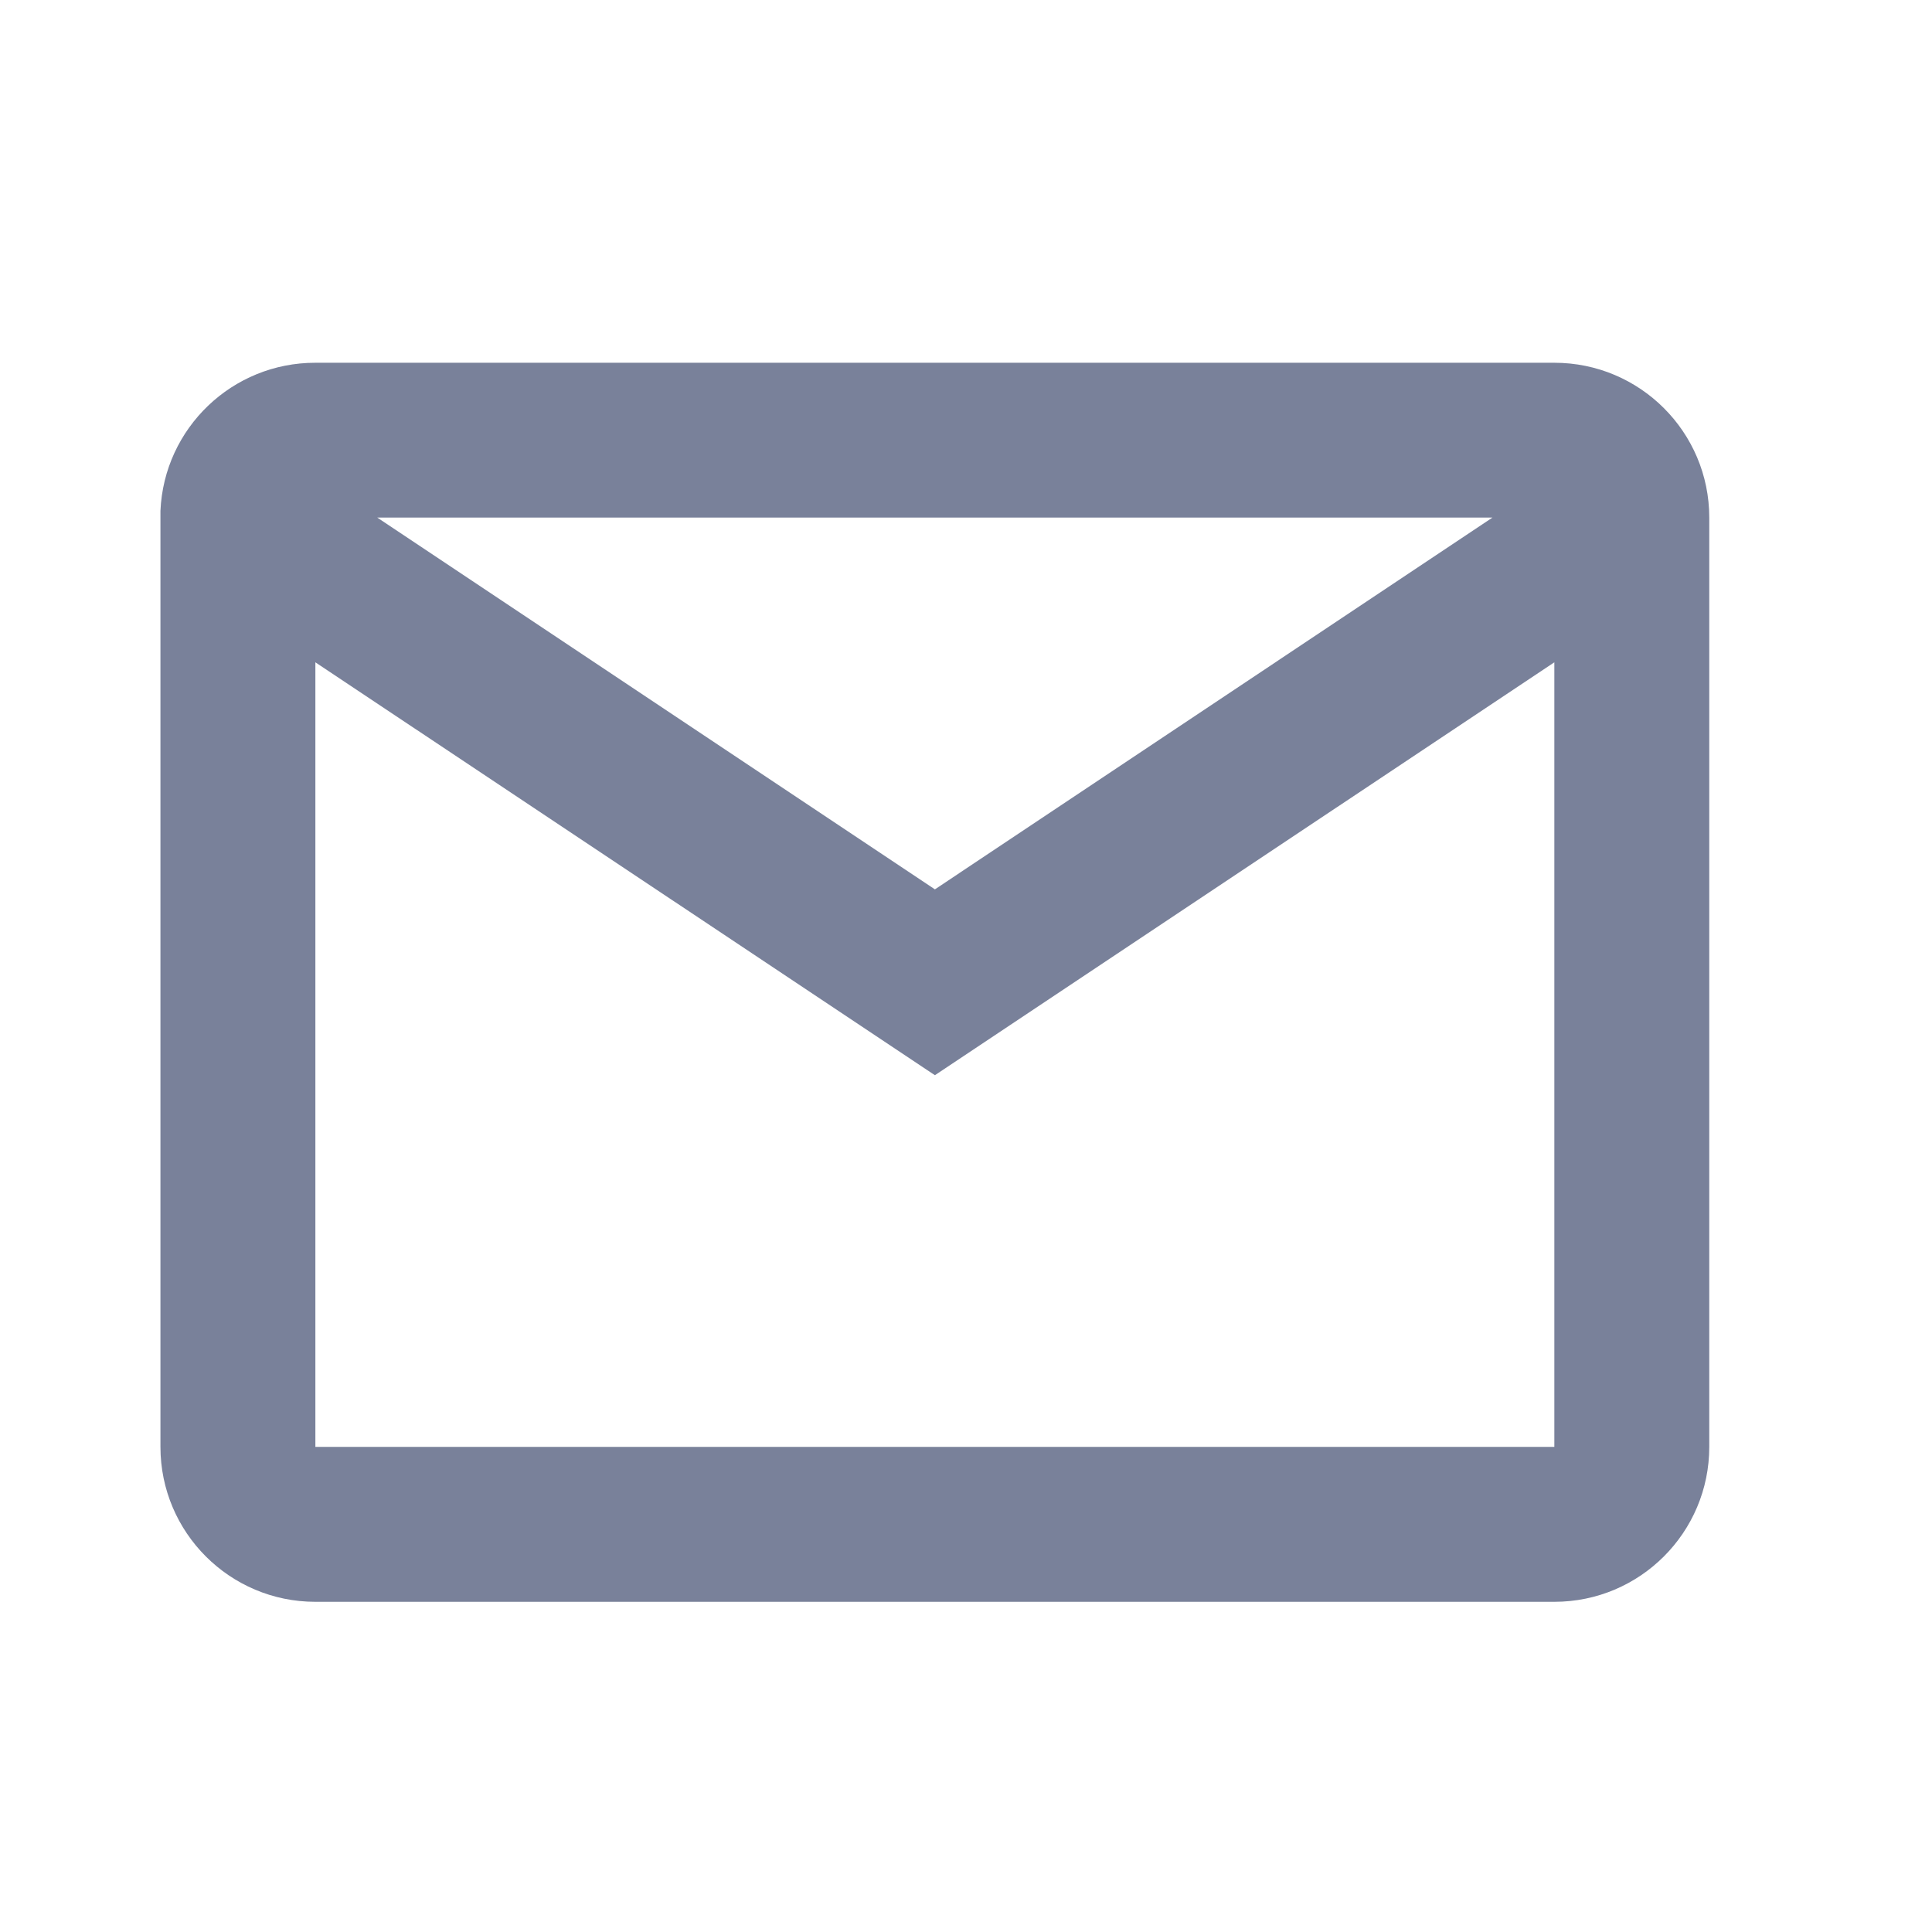 <svg width="21" height="21" viewBox="0 0 21 21" fill="none" xmlns="http://www.w3.org/2000/svg">
<g id="basic/mail">
<path id="Icon" d="M16.895 17.411H3.428C2.498 17.411 1.744 16.657 1.744 15.727V5.553C1.783 4.652 2.526 3.942 3.428 3.943H16.895C17.825 3.943 18.579 4.697 18.579 5.626V15.727C18.579 16.657 17.825 17.411 16.895 17.411ZM3.428 7.199V15.727H16.895V7.199L10.162 11.687L3.428 7.199ZM4.101 5.626L10.162 9.667L16.222 5.626H4.101Z" fill="#79819A"/>
</g>
</svg>
